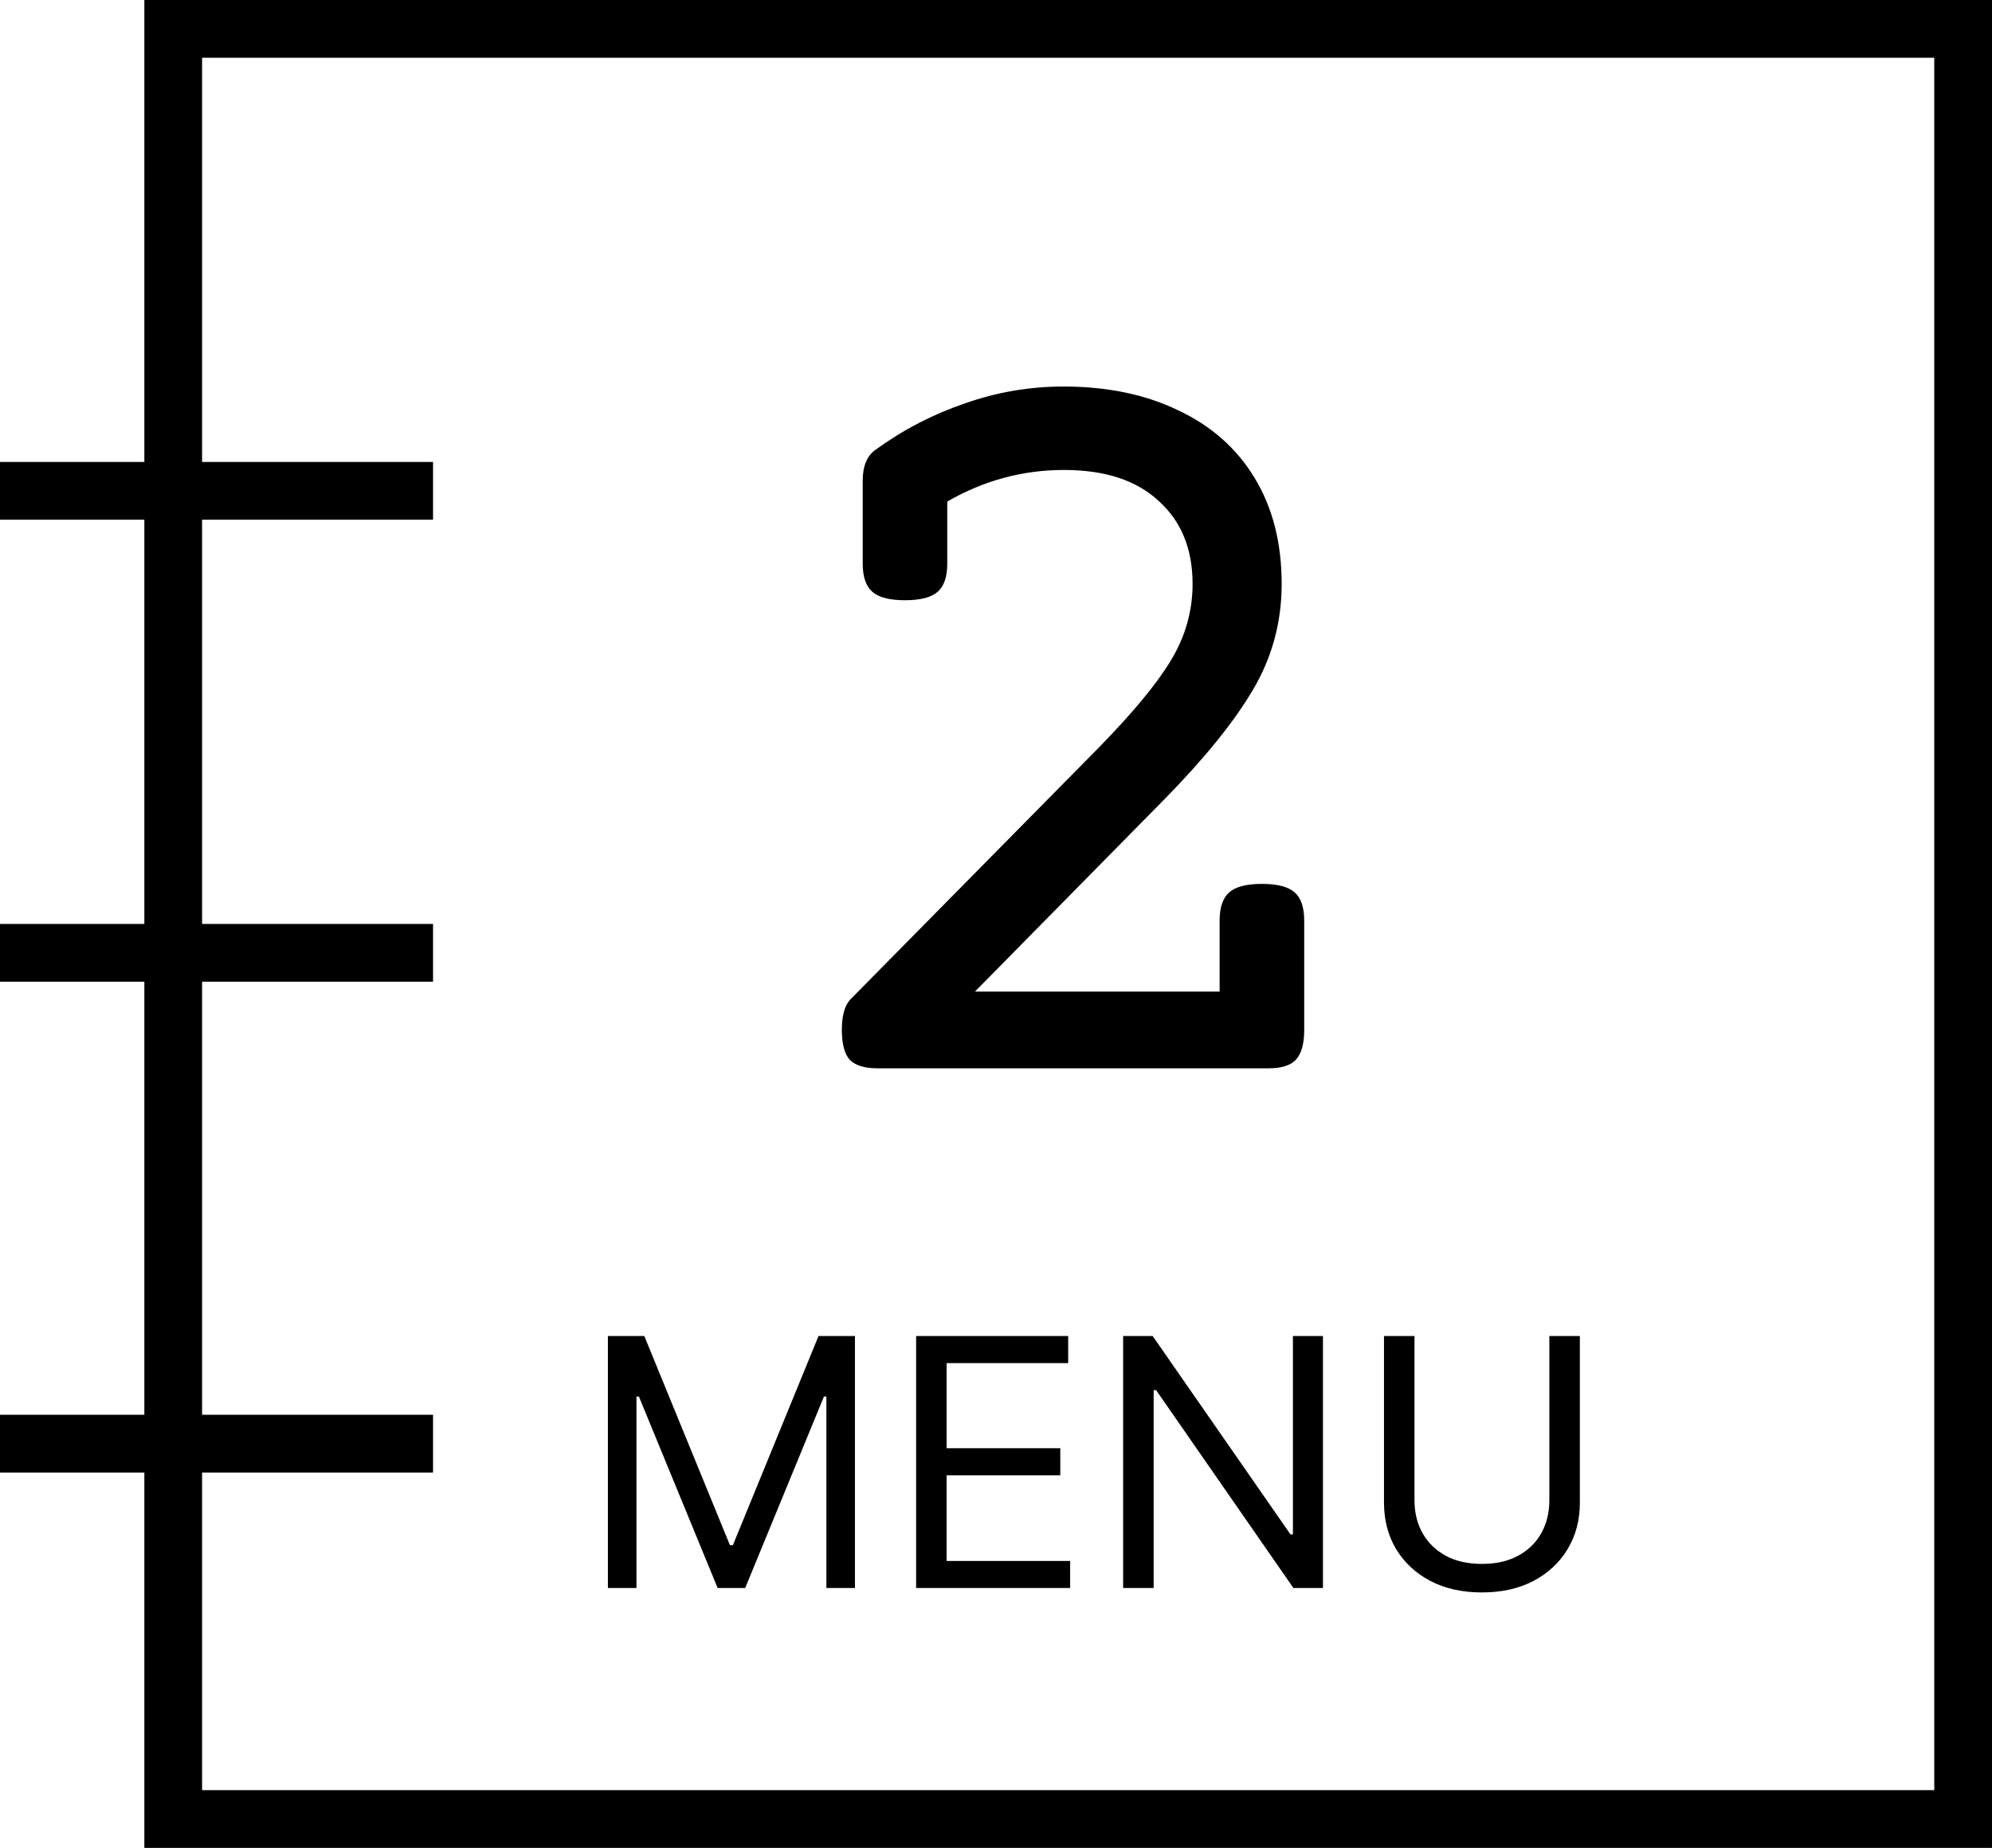 <svg width="69" height="64" viewBox="0 0 69 64" fill="none" xmlns="http://www.w3.org/2000/svg">
<rect x="6" y="1" width="62" height="62" stroke="black" stroke-width="2"/>
<line y1="33" x2="15" y2="33" stroke="black" stroke-width="2"/>
<line y1="17" x2="15" y2="17" stroke="black" stroke-width="2"/>
<line y1="50" x2="15" y2="50" stroke="black" stroke-width="2"/>
<path d="M21.057 46.273H22.318L25.284 53.517H25.386L28.352 46.273H29.614V55H28.625V48.369H28.54L25.812 55H24.858L22.131 48.369H22.046V55H21.057V46.273ZM31.733 55V46.273H37V47.21H32.789V50.159H36.727V51.097H32.789V54.062H37.068V55H31.733ZM45.825 46.273V55H44.802L40.047 48.148H39.961V55H38.904V46.273H39.927L44.7 53.142H44.785V46.273H45.825ZM53.667 46.273H54.724V52.051C54.724 52.648 54.583 53.18 54.302 53.649C54.023 54.115 53.63 54.483 53.121 54.753C52.613 55.02 52.016 55.153 51.332 55.153C50.647 55.153 50.05 55.02 49.542 54.753C49.033 54.483 48.639 54.115 48.357 53.649C48.079 53.18 47.94 52.648 47.94 52.051V46.273H48.996V51.966C48.996 52.392 49.09 52.771 49.278 53.104C49.465 53.433 49.732 53.693 50.079 53.883C50.428 54.071 50.846 54.165 51.332 54.165C51.818 54.165 52.235 54.071 52.584 53.883C52.934 53.693 53.201 53.433 53.386 53.104C53.573 52.771 53.667 52.392 53.667 51.966V46.273Z" fill="black"/>
<path d="M36.836 13.387C38.346 13.387 39.668 13.66 40.801 14.207C41.947 14.741 42.832 15.522 43.457 16.551C44.082 17.579 44.395 18.803 44.395 20.223C44.395 21.551 44.062 22.775 43.398 23.895C42.747 25.001 41.725 26.264 40.332 27.684L33.77 34.344H42.246V31.883C42.246 31.427 42.357 31.102 42.578 30.906C42.8 30.711 43.177 30.613 43.711 30.613C44.245 30.613 44.622 30.711 44.844 30.906C45.065 31.102 45.176 31.427 45.176 31.883V35.672C45.176 36.154 45.078 36.499 44.883 36.707C44.7 36.902 44.388 37 43.945 37H30.391C29.948 37 29.629 36.902 29.434 36.707C29.251 36.499 29.16 36.154 29.16 35.672C29.16 35.177 29.258 34.825 29.453 34.617L38.047 25.906C39.245 24.682 40.085 23.667 40.566 22.859C41.061 22.039 41.309 21.16 41.309 20.223C41.309 19.012 40.918 18.055 40.137 17.352C39.368 16.635 38.275 16.277 36.855 16.277C35.423 16.277 34.075 16.642 32.812 17.371V19.52C32.812 19.975 32.702 20.301 32.48 20.496C32.259 20.691 31.881 20.789 31.348 20.789C30.814 20.789 30.436 20.691 30.215 20.496C29.994 20.301 29.883 19.975 29.883 19.52V16.648C29.883 16.141 30.033 15.783 30.332 15.574C31.283 14.884 32.311 14.35 33.418 13.973C34.525 13.582 35.664 13.387 36.836 13.387Z" fill="black"/>
</svg>
